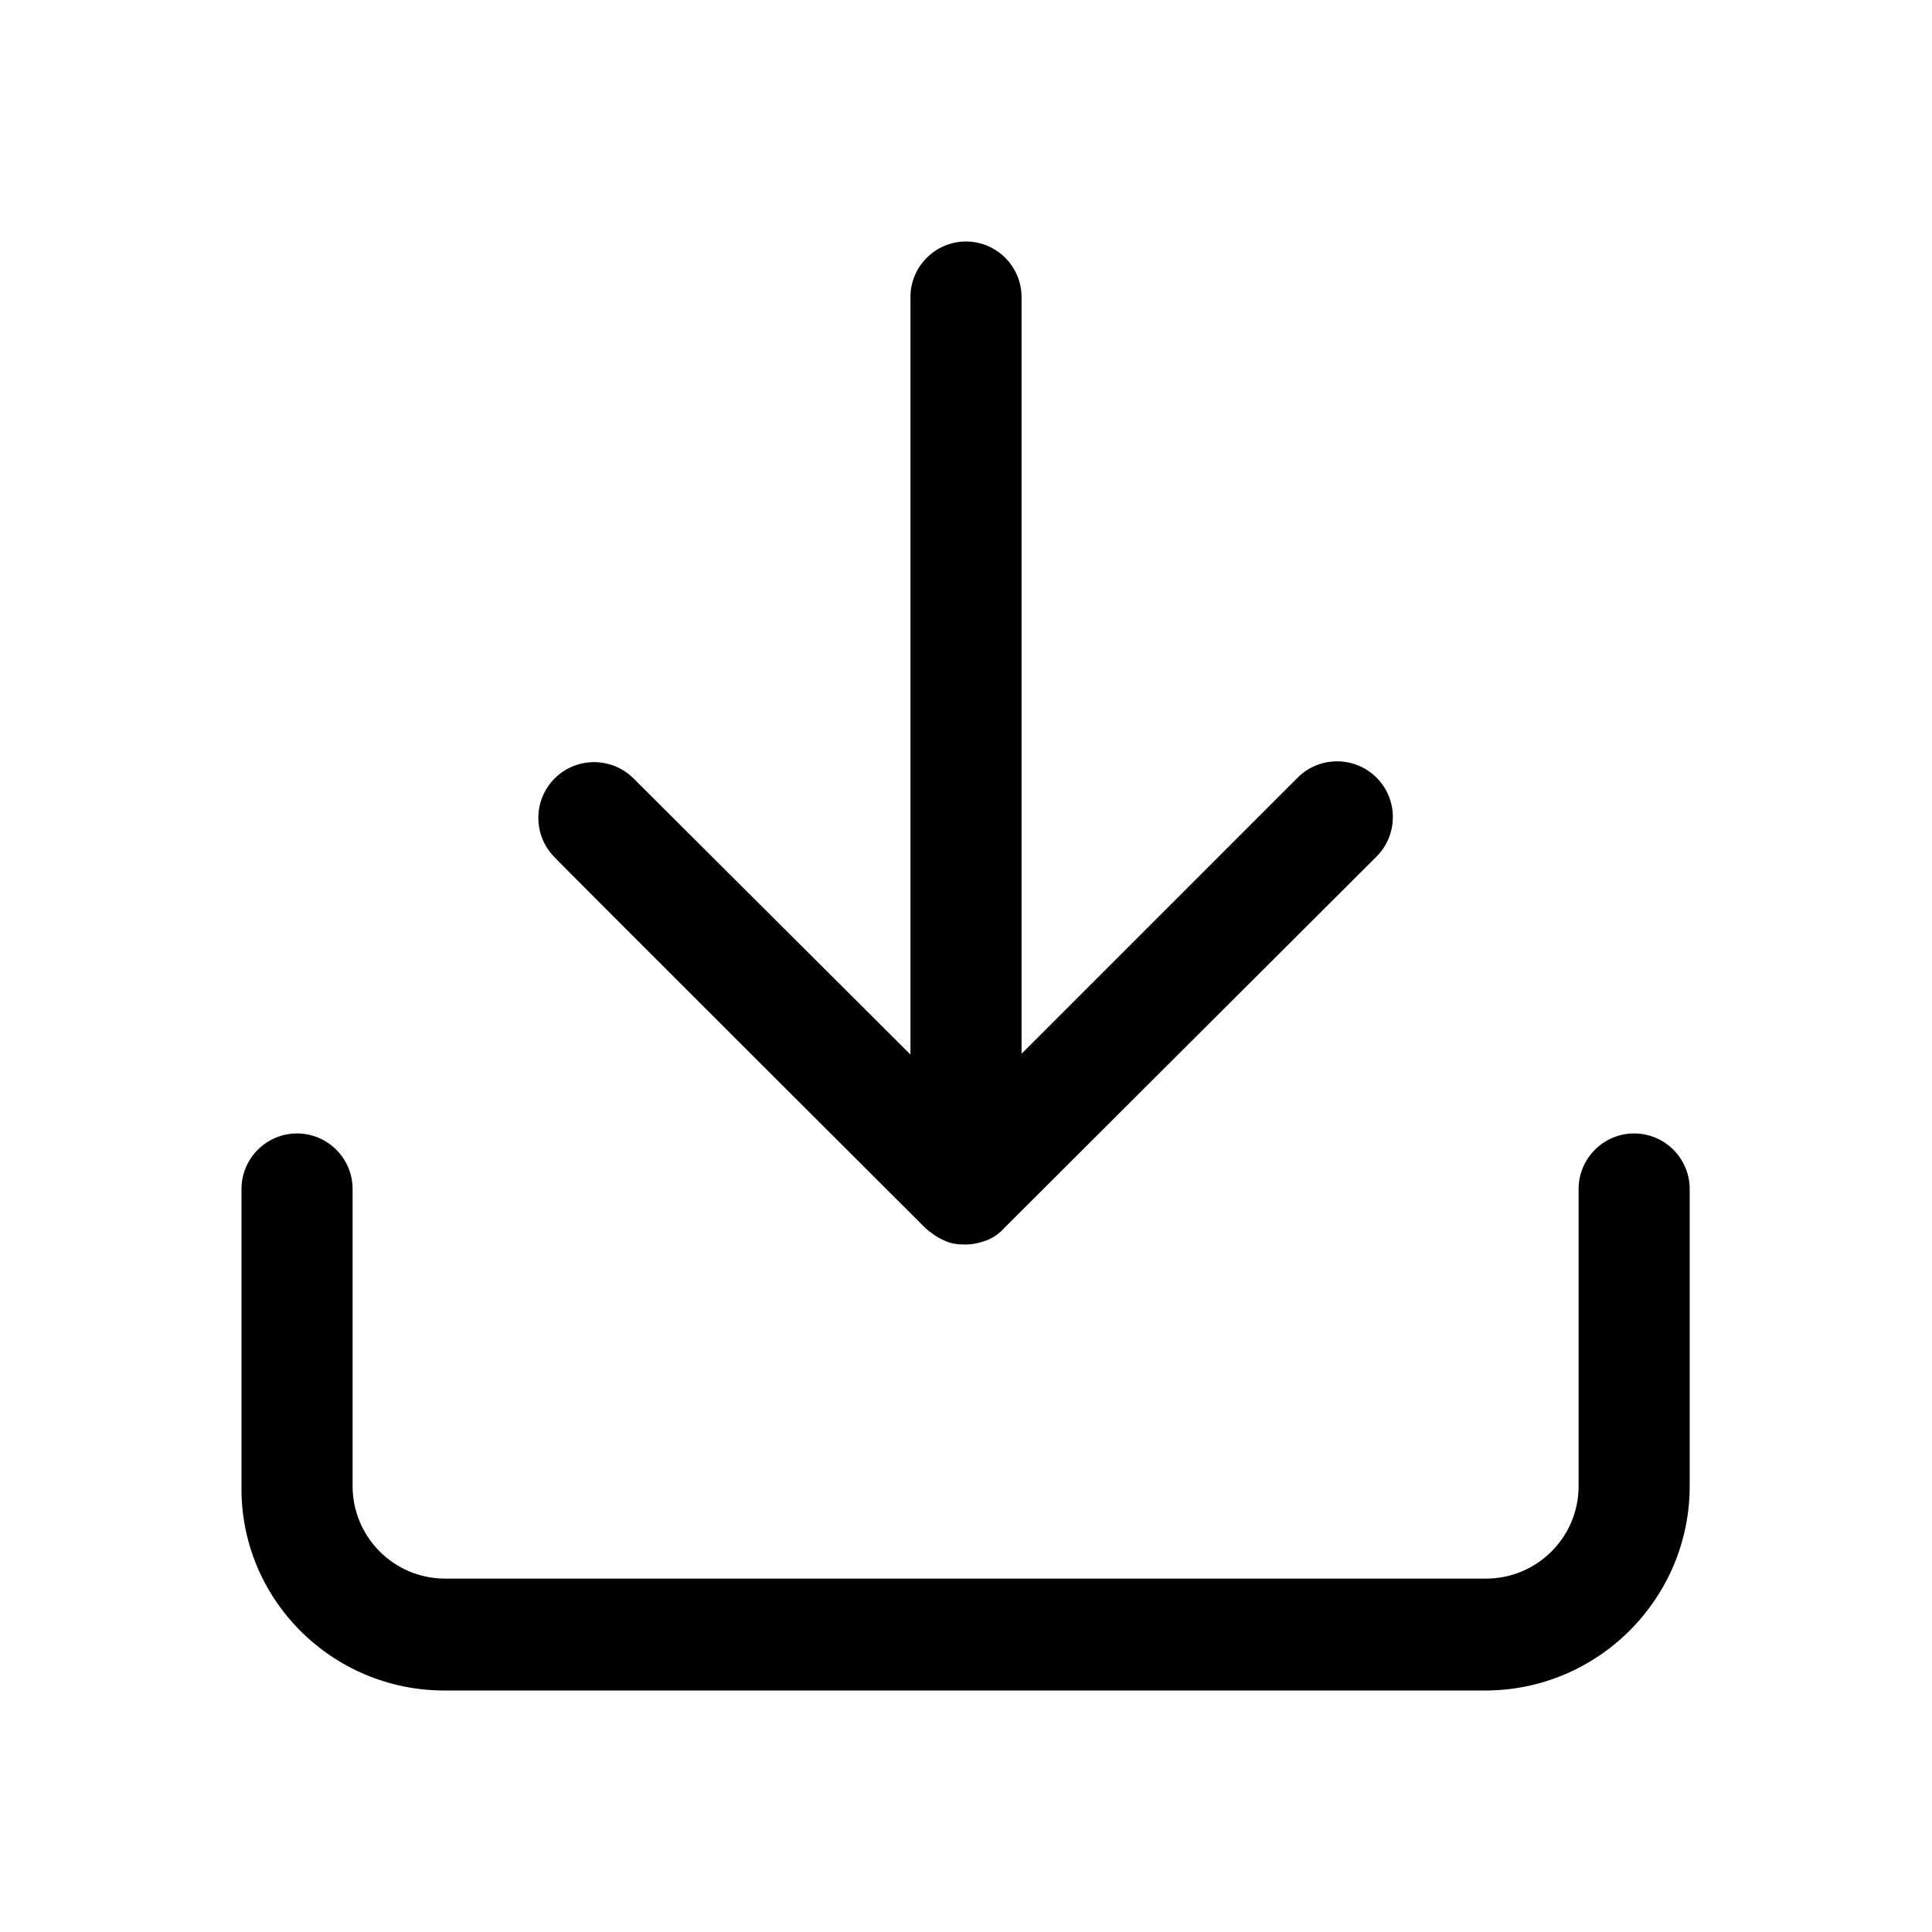 <svg class="jw-svg-icon jw-svg-icon-download" xmlns="http://www.w3.org/2000/svg" viewBox="0 0 240 240"><path d="M55.2 210h129.3c14 0 25.4-11.4 25.4-25.4v-36.9c0-3.8-3.1-6.9-6.9-6.9s-6.9 3.1-6.9 6.9v36.9c0 6.4-5.2 11.5-11.5 11.5H55.3c-6.4 0-11.5-5.2-11.5-11.5v-36.9c0-3.8-3.1-6.9-6.9-6.9-3.8 0-6.9 3.1-6.9 6.9v36.9c-.2 14 11.2 25.4 25.2 25.4zm59.8-57.4c.7.6 1.4 1.1 2.3 1.5.8.4 1.7.5 2.6.5.9 0 1.8-.2 2.6-.5s1.6-.8 2.2-1.5l46.3-46.2c2.7-2.7 2.7-7.1 0-9.8-2.7-2.7-7.1-2.7-9.8 0l-34.3 34.3v-94c0-3.8-3.1-6.9-6.9-6.9s-6.9 3.1-6.9 6.9V131L78.7 96.7c-2.7-2.7-7.1-2.7-9.8 0s-2.7 7.1 0 9.8c-.1 0 46.1 46.1 46.1 46.1z"/></svg>
